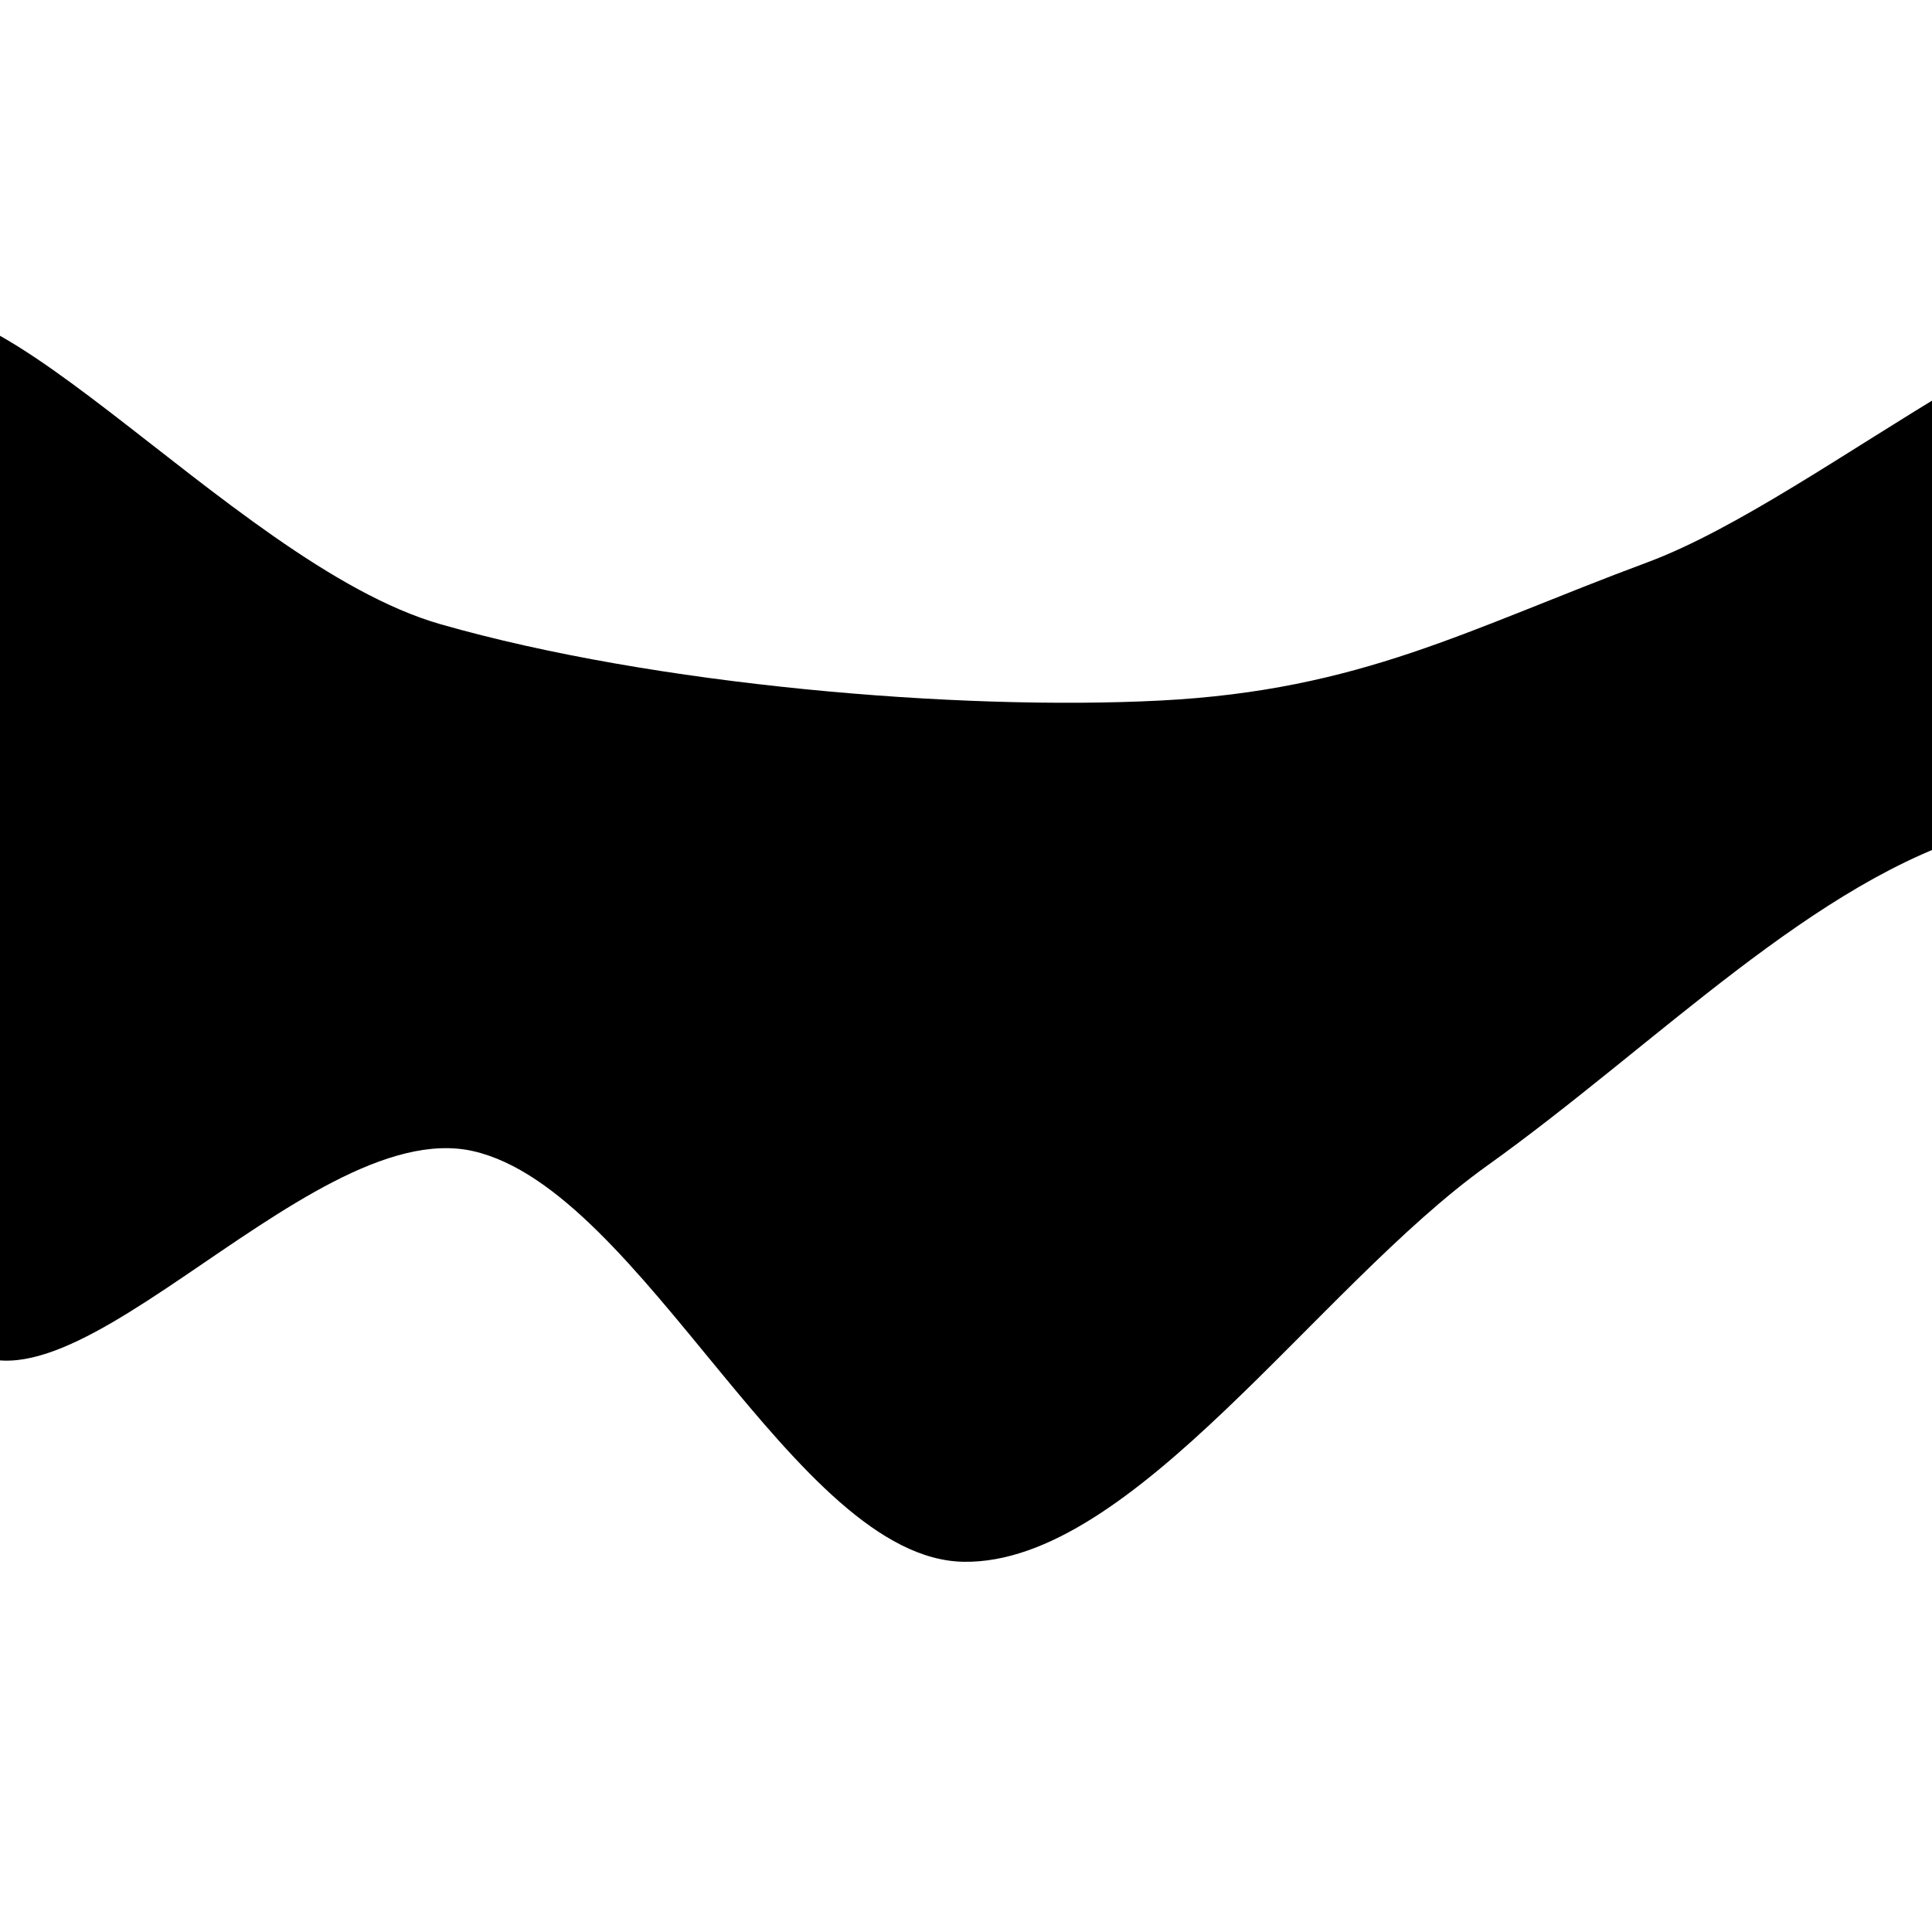 <svg xmlns="http://www.w3.org/2000/svg" version="1.1" xmlns:xlink="http://www.w3.org/1999/xlink" viewBox="0 0 600 600"><path d="M13.033 465.85C-8.433 436.4 -19.69 276.059 -1.889 250.667C15.912 225.274 73.635 300.274 119.839 313.494C166.043 326.714 231.881 332.211 275.336 329.986C318.792 327.761 341.828 314.541 380.572 300.143C419.315 285.745 476.776 232.211 507.797 243.598C538.818 254.986 575.729 349.358 566.698 368.468C557.666 387.578 490.389 347.918 453.609 358.258C416.828 368.598 382.797 404.201 346.017 430.509C309.237 456.818 269.446 516.635 232.928 516.112C196.41 515.588 163.556 435.745 126.907 427.368C90.258 418.991 34.499 495.3 13.033 465.85C-8.433 436.4 -19.69 276.059 -1.889 250.667 " fill="hsl(340, 45%, 50%)" transform="matrix(1.437,0,0,1.437,-35.38,-256.626)"></path></svg>